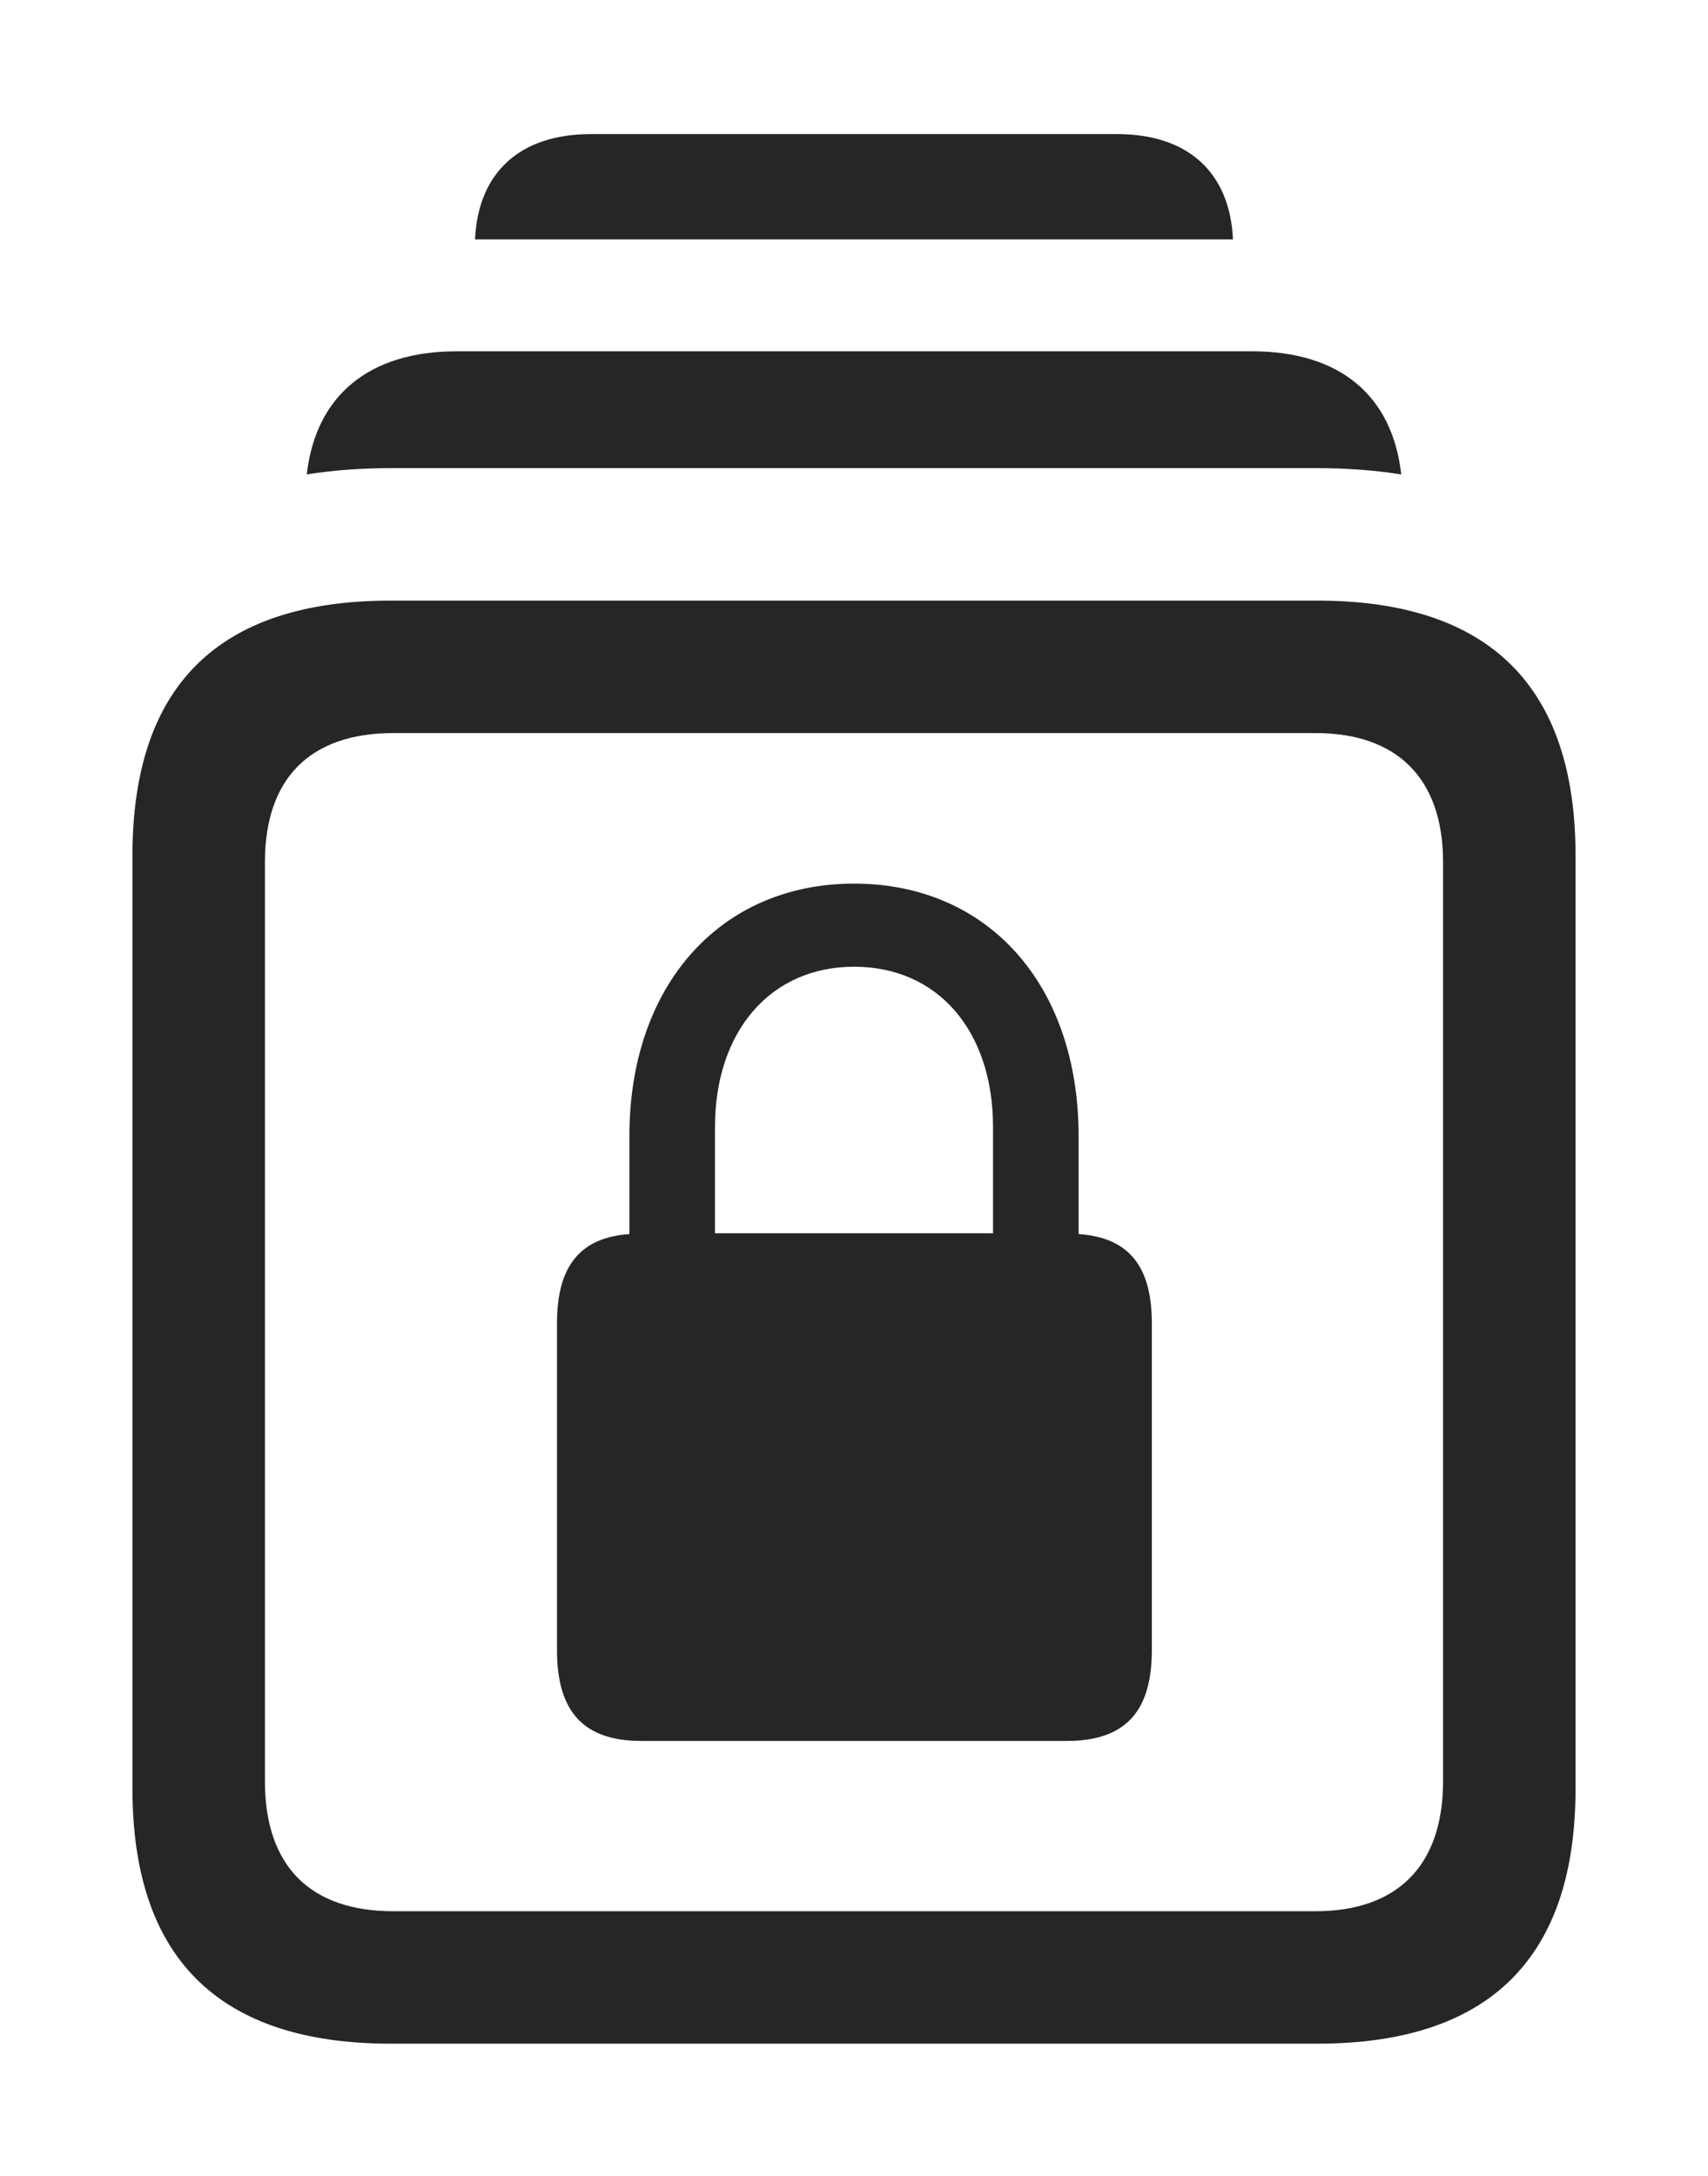 <?xml version="1.0" encoding="UTF-8"?>
<!--Generator: Apple Native CoreSVG 232.5-->
<!DOCTYPE svg
PUBLIC "-//W3C//DTD SVG 1.1//EN"
       "http://www.w3.org/Graphics/SVG/1.1/DTD/svg11.dtd">
<svg version="1.1" xmlns="http://www.w3.org/2000/svg" xmlns:xlink="http://www.w3.org/1999/xlink" width="101.367" height="129.15">
 <g>
  <rect height="129.15" opacity="0" width="101.367" x="0" y="0"/>
  <path d="M73.175 14.209L28.192 14.209C28.374 10.214 30.882 7.959 35.059 7.959L66.309 7.959C70.485 7.959 72.993 10.214 73.175 14.209Z" fill="#000000" fill-opacity="0.85"/>
  <path d="M83.161 28.157C81.591 27.907 79.925 27.783 78.174 27.783L23.193 27.783C21.443 27.783 19.777 27.906 18.207 28.154C18.74 23.465 21.914 20.85 27.1 20.85L74.316 20.85C79.503 20.85 82.637 23.465 83.161 28.157Z" fill="#000000" fill-opacity="0.85"/>
  <path d="M23.193 121.289L78.174 121.289C88.379 121.289 93.506 116.211 93.506 106.152L93.506 50.781C93.506 40.723 88.379 35.645 78.174 35.645L23.193 35.645C12.988 35.645 7.861 40.674 7.861 50.781L7.861 106.152C7.861 116.211 12.988 121.289 23.193 121.289ZM23.34 113.428C18.457 113.428 15.723 110.791 15.723 105.713L15.723 51.172C15.723 46.143 18.457 43.506 23.34 43.506L78.076 43.506C82.861 43.506 85.644 46.143 85.644 51.172L85.644 105.713C85.644 110.791 82.861 113.428 78.076 113.428Z" fill="#000000" fill-opacity="0.85"/>
  <path d="M33.057 97.949C33.057 101.611 34.668 103.32 38.037 103.32L63.33 103.32C66.748 103.32 68.359 101.611 68.359 97.949L68.359 78.516C68.359 75.098 66.943 73.438 64.014 73.242L64.014 67.432C64.014 58.447 58.643 52.441 50.684 52.441C42.773 52.441 37.353 58.447 37.353 67.432L37.353 73.242C34.473 73.438 33.057 75.098 33.057 78.516ZM42.432 73.193L42.432 66.894C42.432 61.182 45.752 57.373 50.684 57.373C55.664 57.373 58.935 61.182 58.935 66.894L58.935 73.193Z" fill="#000000" fill-opacity="0.85"/>
 </g>
</svg>
